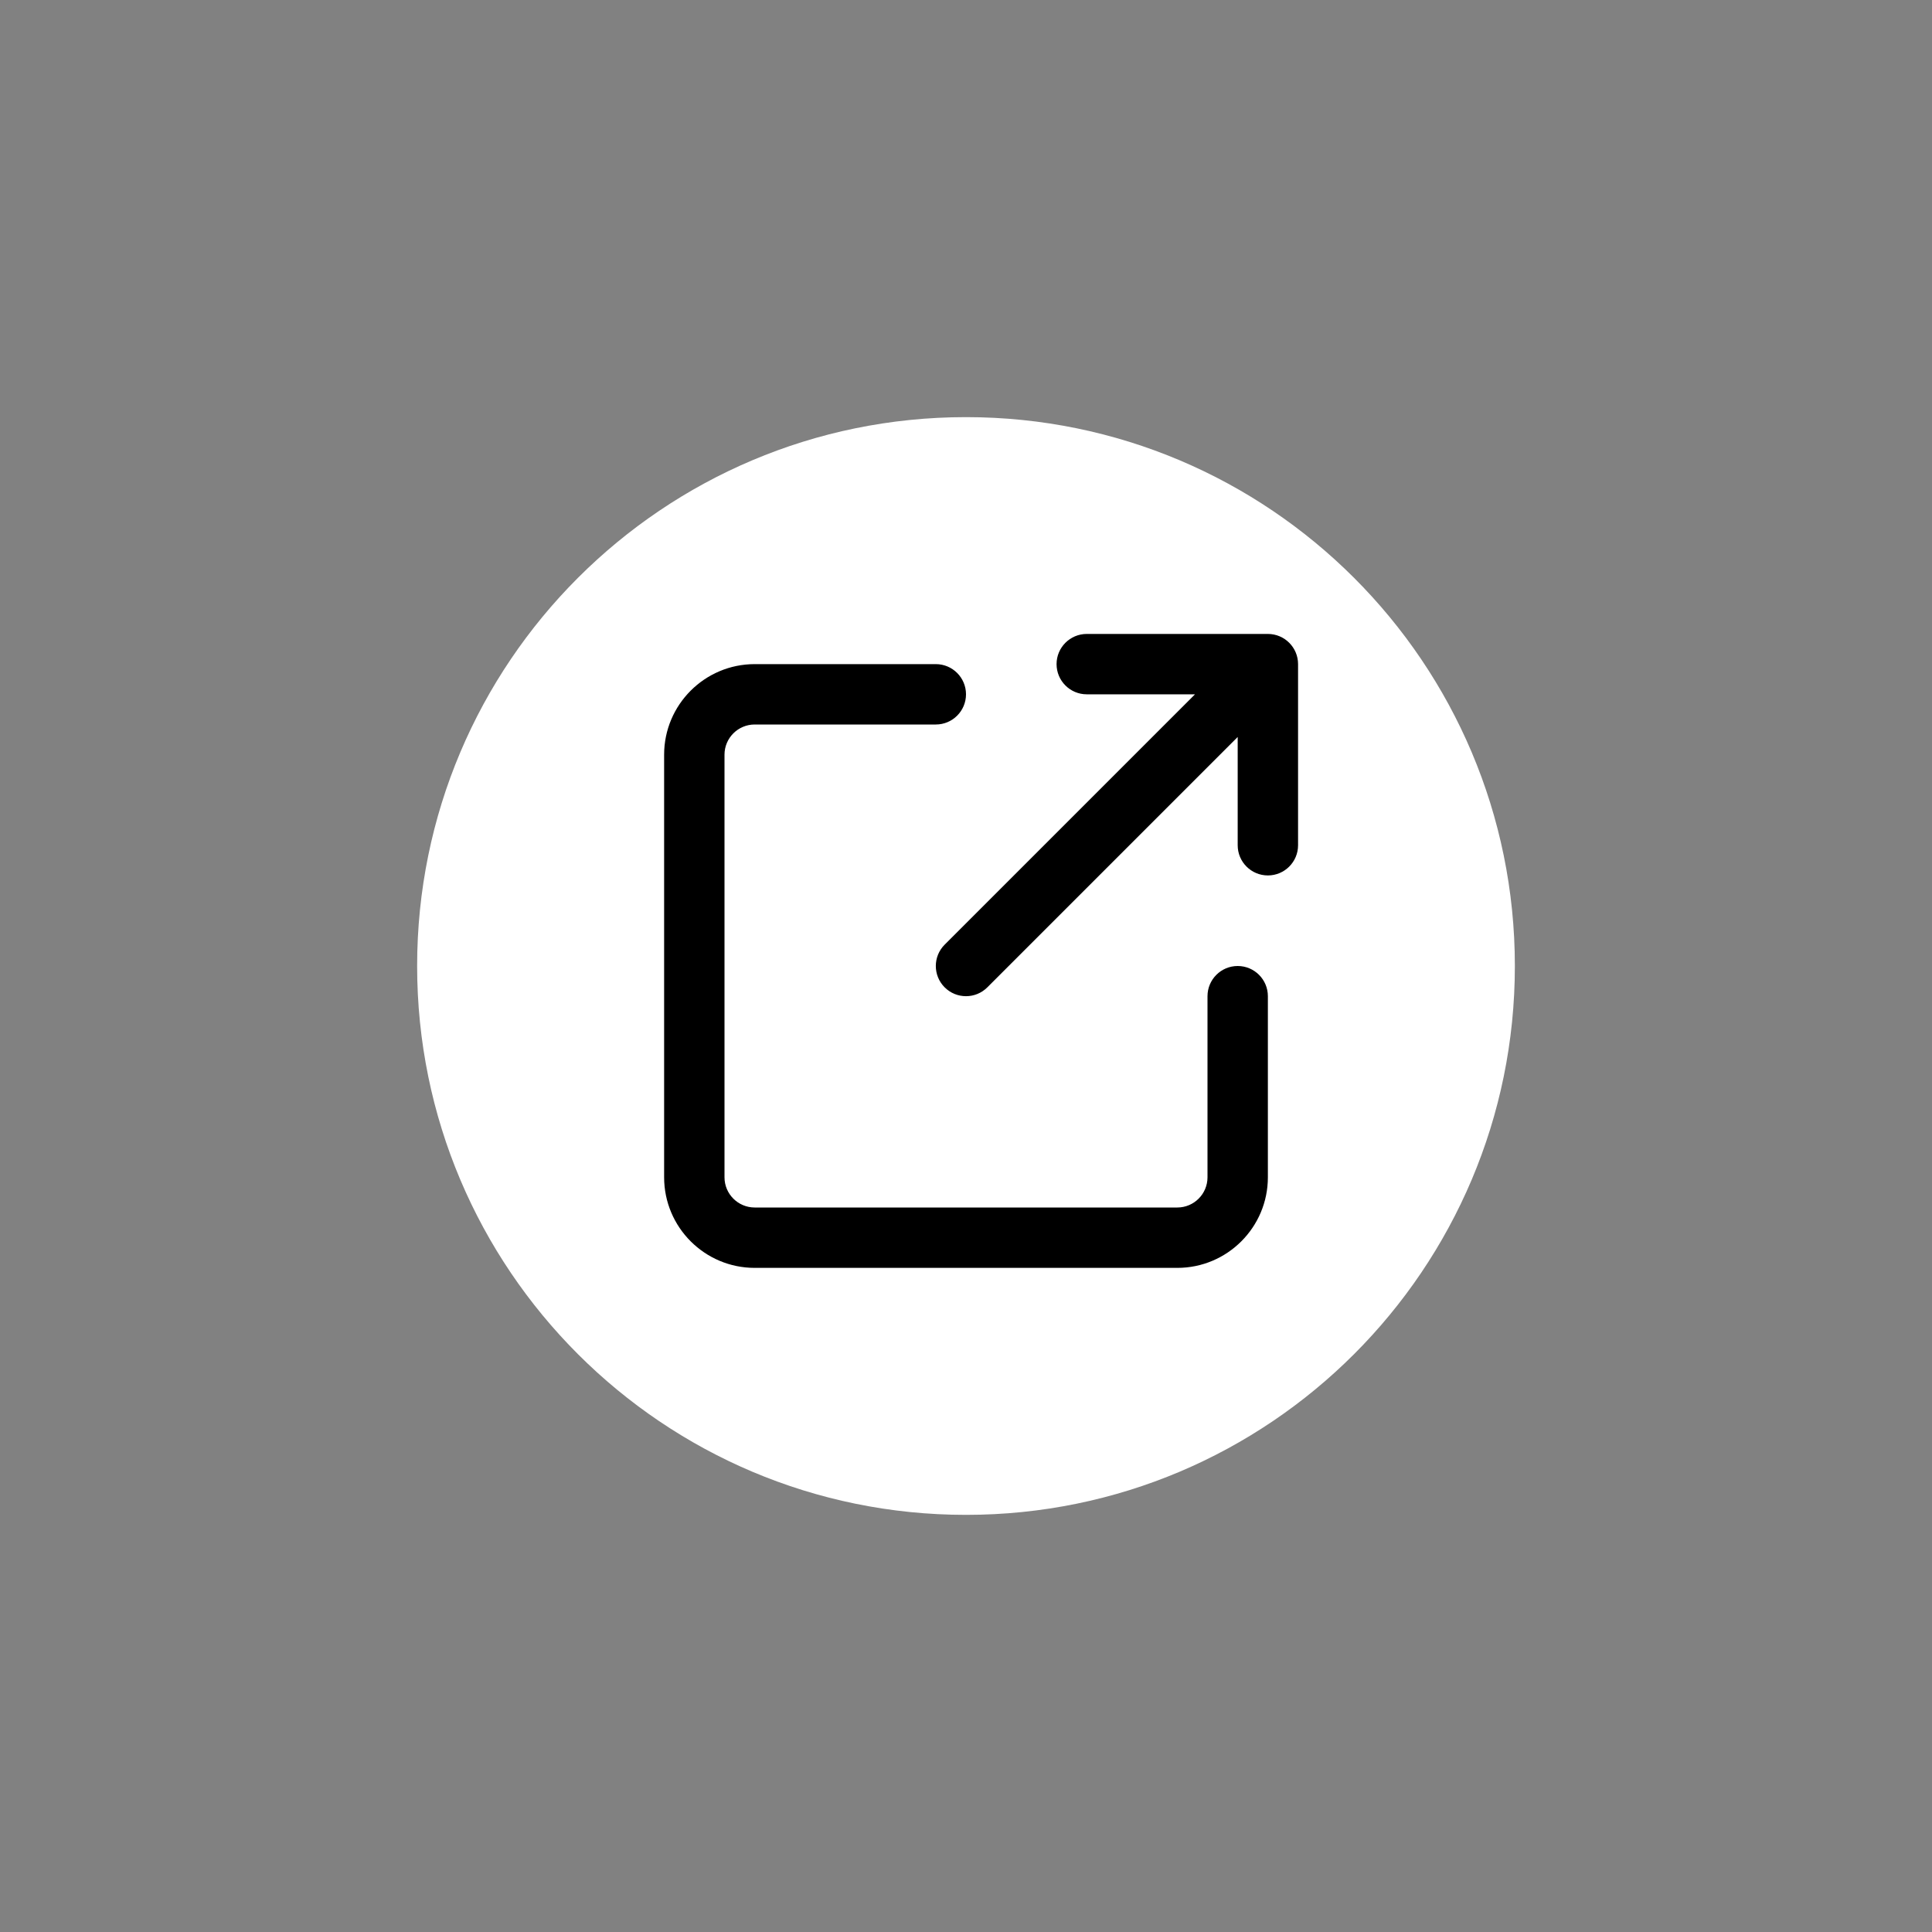 <svg xmlns="http://www.w3.org/2000/svg" xmlns:xlink="http://www.w3.org/1999/xlink" viewBox="0,0,256,256" width="48px" height="48px" fill-rule="nonzero"><rect x="0" y="0" width="256" height="256" fill="#808080" stroke="none"/><g transform="translate(64,64) scale(0.5,0.5)"><g fill-opacity="0.012" fill="#ffffff" fill-rule="nonzero" stroke="none" stroke-width="1" stroke-linecap="butt" stroke-linejoin="miter" stroke-miterlimit="10" stroke-dasharray="" stroke-dashoffset="0" font-family="none" font-weight="none" font-size="none" text-anchor="none" style="mix-blend-mode: normal"><path d="M-128,384v-512h512v512z" id="bgRectangle"></path></g><g fill="#ffffff" fill-rule="nonzero" stroke="none" stroke-width="1" stroke-linecap="butt" stroke-linejoin="miter" stroke-miterlimit="10" stroke-dasharray="" stroke-dashoffset="0" font-family="none" font-weight="none" font-size="none" text-anchor="none" style="mix-blend-mode: normal"><path d="M128,273.455c-80.332,0 -145.455,-65.122 -145.455,-145.455v0c0,-80.332 65.122,-145.455 145.455,-145.455v0c80.332,0 145.455,65.122 145.455,145.455v0c0,80.332 -65.122,145.455 -145.455,145.455z" id="shape"></path></g><g fill="#000000" fill-rule="nonzero" stroke="none" stroke-width="1" stroke-linecap="butt" stroke-linejoin="miter" stroke-miterlimit="10" stroke-dasharray="" stroke-dashoffset="0" font-family="none" font-weight="none" font-size="none" text-anchor="none" style="mix-blend-mode: normal"><g transform="scale(4,4)"><path d="M40,10c-1.104,0 -2,0.896 -2,2c0,1.104 0.896,2 2,2h7.172l-16.586,16.586c-0.781,0.781 -0.781,2.047 0,2.828c0.391,0.391 0.902,0.586 1.414,0.586c0.512,0 1.023,-0.195 1.414,-0.586l16.586,-16.586v7.172c0,1.104 0.896,2 2,2c1.104,0 2,-0.896 2,-2v-12c0,-1.104 -0.896,-2 -2,-2zM18,12c-3.309,0 -6,2.691 -6,6v28c0,3.309 2.691,6 6,6h28c3.309,0 6,-2.691 6,-6v-12c0,-1.104 -0.896,-2 -2,-2c-1.104,0 -2,0.896 -2,2v12c0,1.103 -0.897,2 -2,2h-28c-1.103,0 -2,-0.897 -2,-2v-28c0,-1.103 0.897,-2 2,-2h12c1.104,0 2,-0.896 2,-2c0,-1.104 -0.896,-2 -2,-2z"></path></g></g></g></svg>